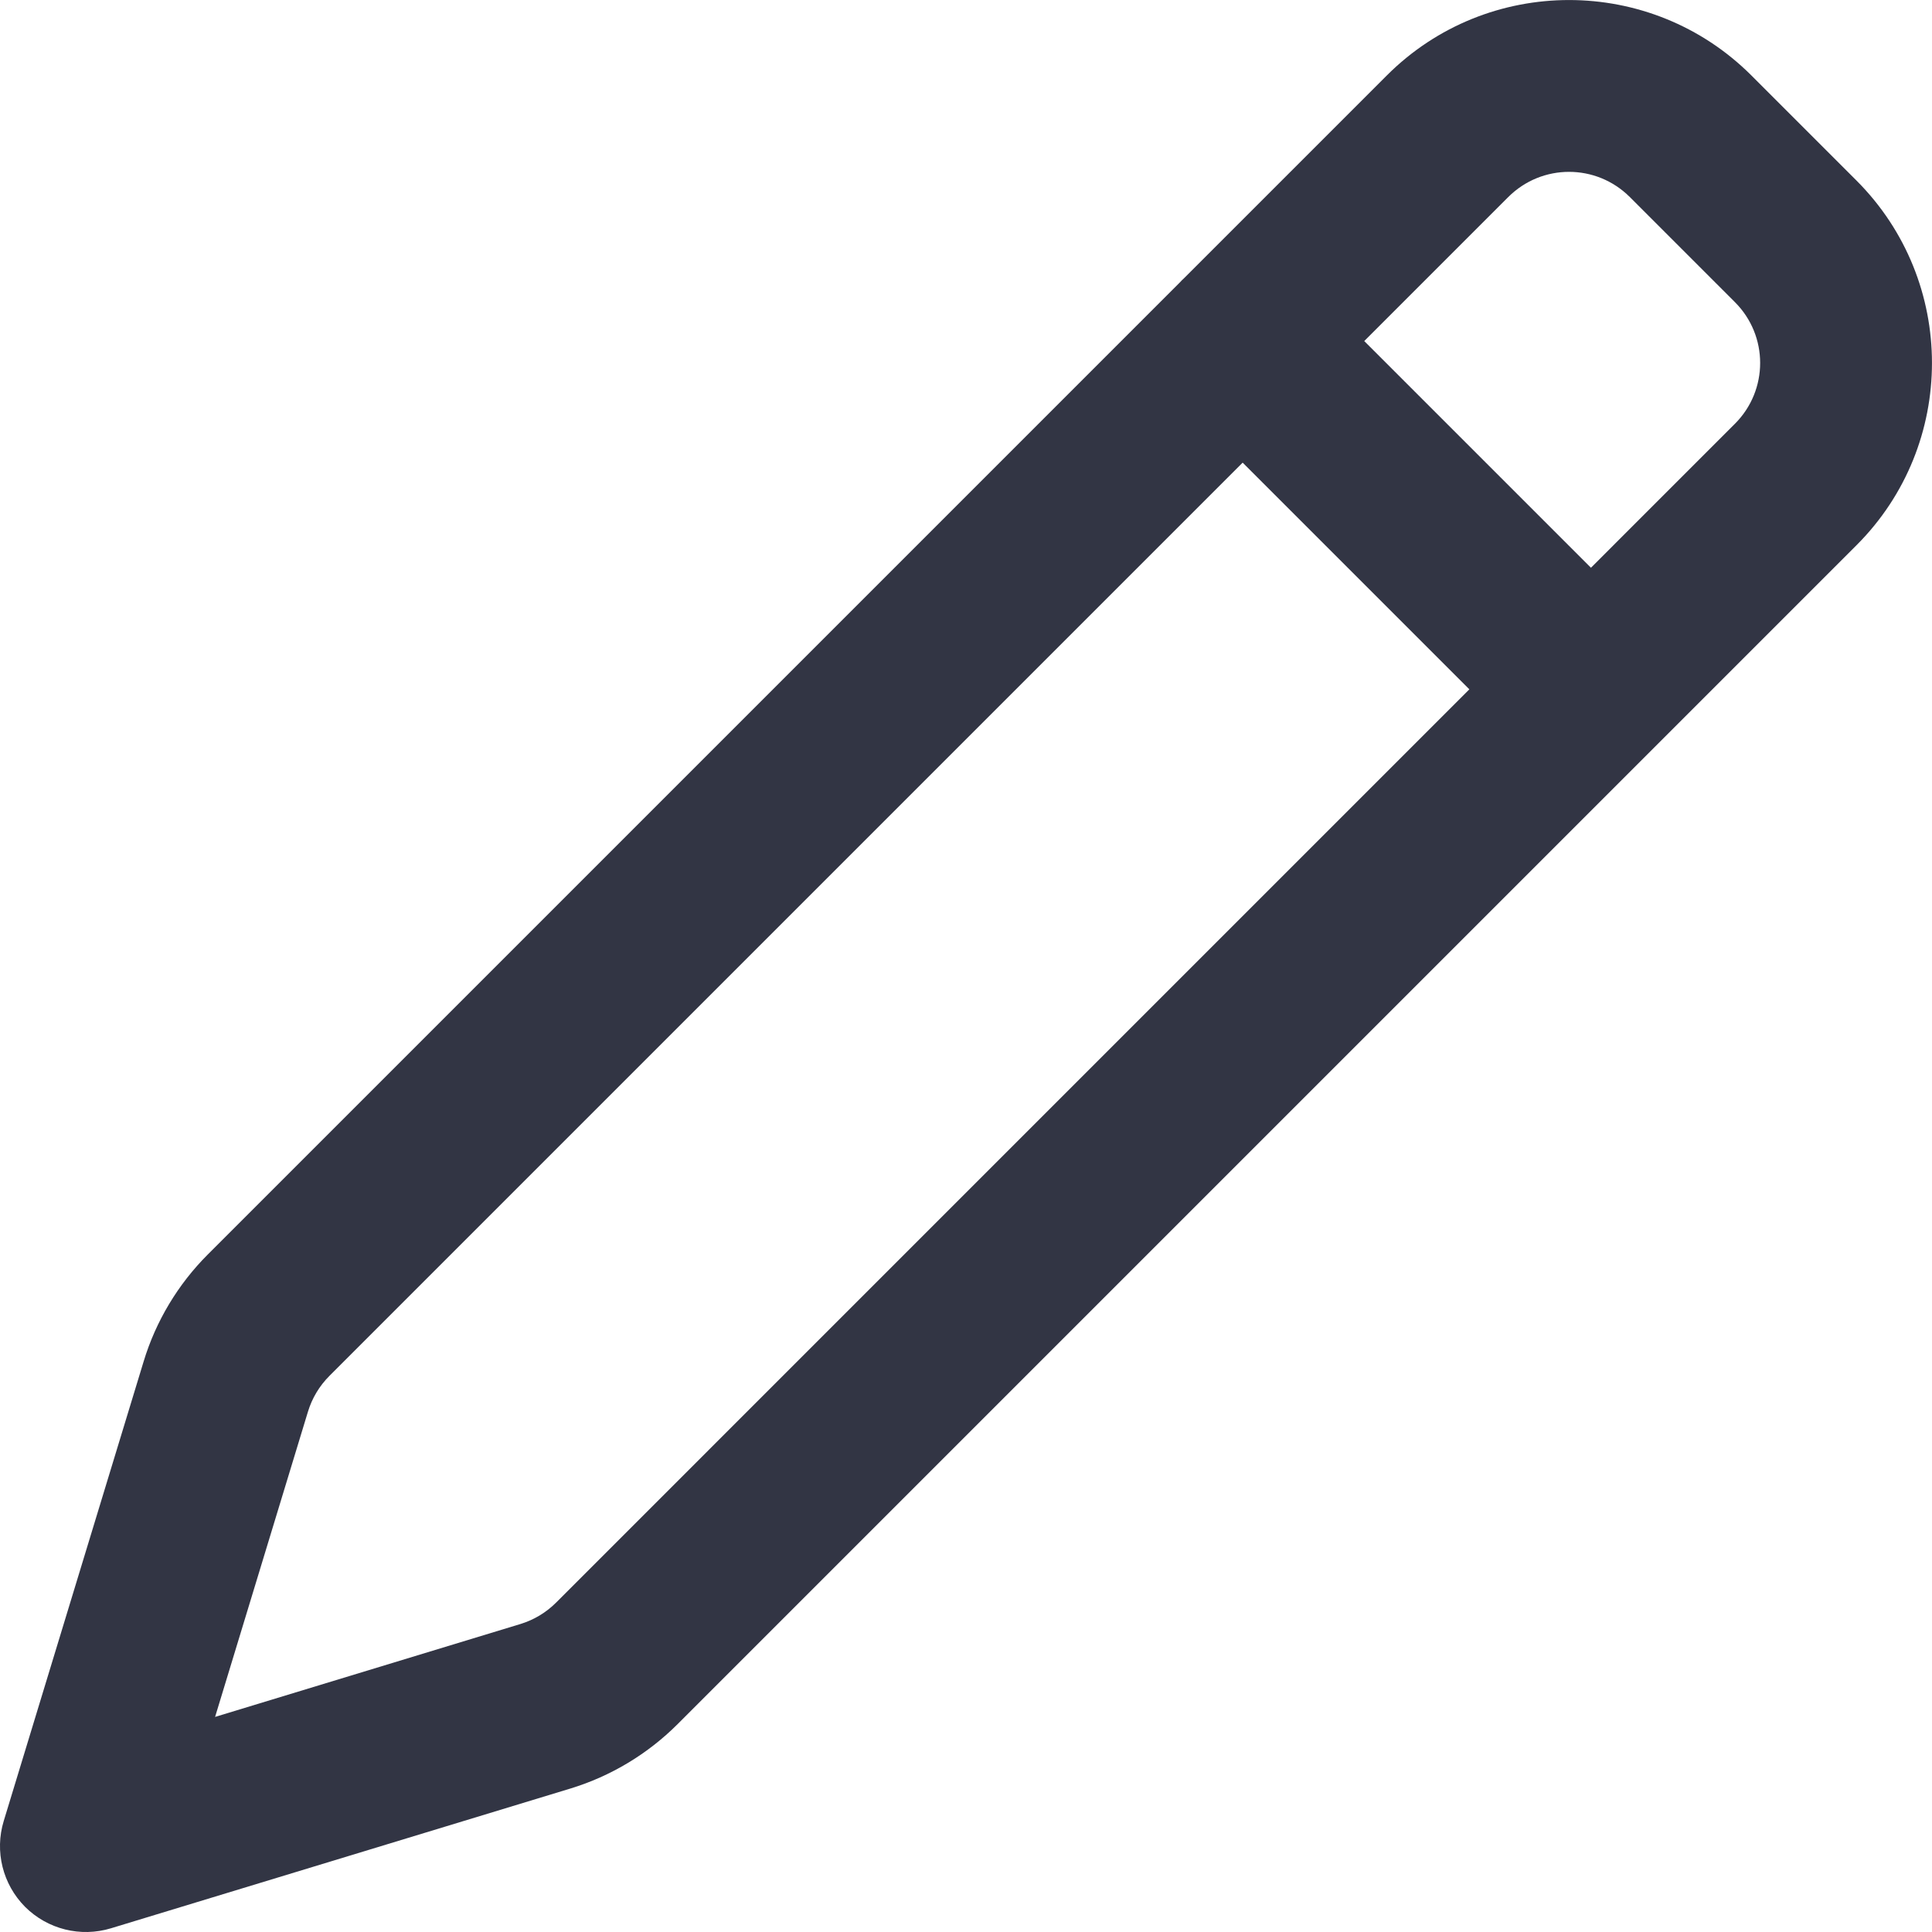 <svg width="15" height="15" viewBox="0 0 15 15" fill="none" xmlns="http://www.w3.org/2000/svg">
<path fill-rule="evenodd" clip-rule="evenodd" d="M13.598 0.586C12.816 -0.195 11.548 -0.195 10.767 0.586L9.191 2.162C9.186 2.167 9.181 2.171 9.176 2.176C9.171 2.181 9.167 2.186 9.162 2.191L1.614 9.739C1.382 9.971 1.21 10.257 1.115 10.571L0.029 14.138C-0.043 14.374 0.021 14.63 0.195 14.805C0.37 14.979 0.626 15.043 0.862 14.971L4.429 13.886C4.743 13.79 5.029 13.618 5.261 13.386L14.414 4.233C15.195 3.452 15.195 2.184 14.414 1.402L13.598 0.586ZM9.648 3.592L2.558 10.682C2.48 10.76 2.423 10.855 2.391 10.96L1.67 13.33L4.04 12.609C4.145 12.577 4.24 12.52 4.318 12.442L11.408 5.352L9.648 3.592ZM12.352 4.408L13.47 3.29C13.731 3.029 13.731 2.607 13.47 2.346L12.654 1.53C12.393 1.269 11.971 1.269 11.71 1.53L10.592 2.648L12.352 4.408Z" fill="#323544"/>
</svg>
